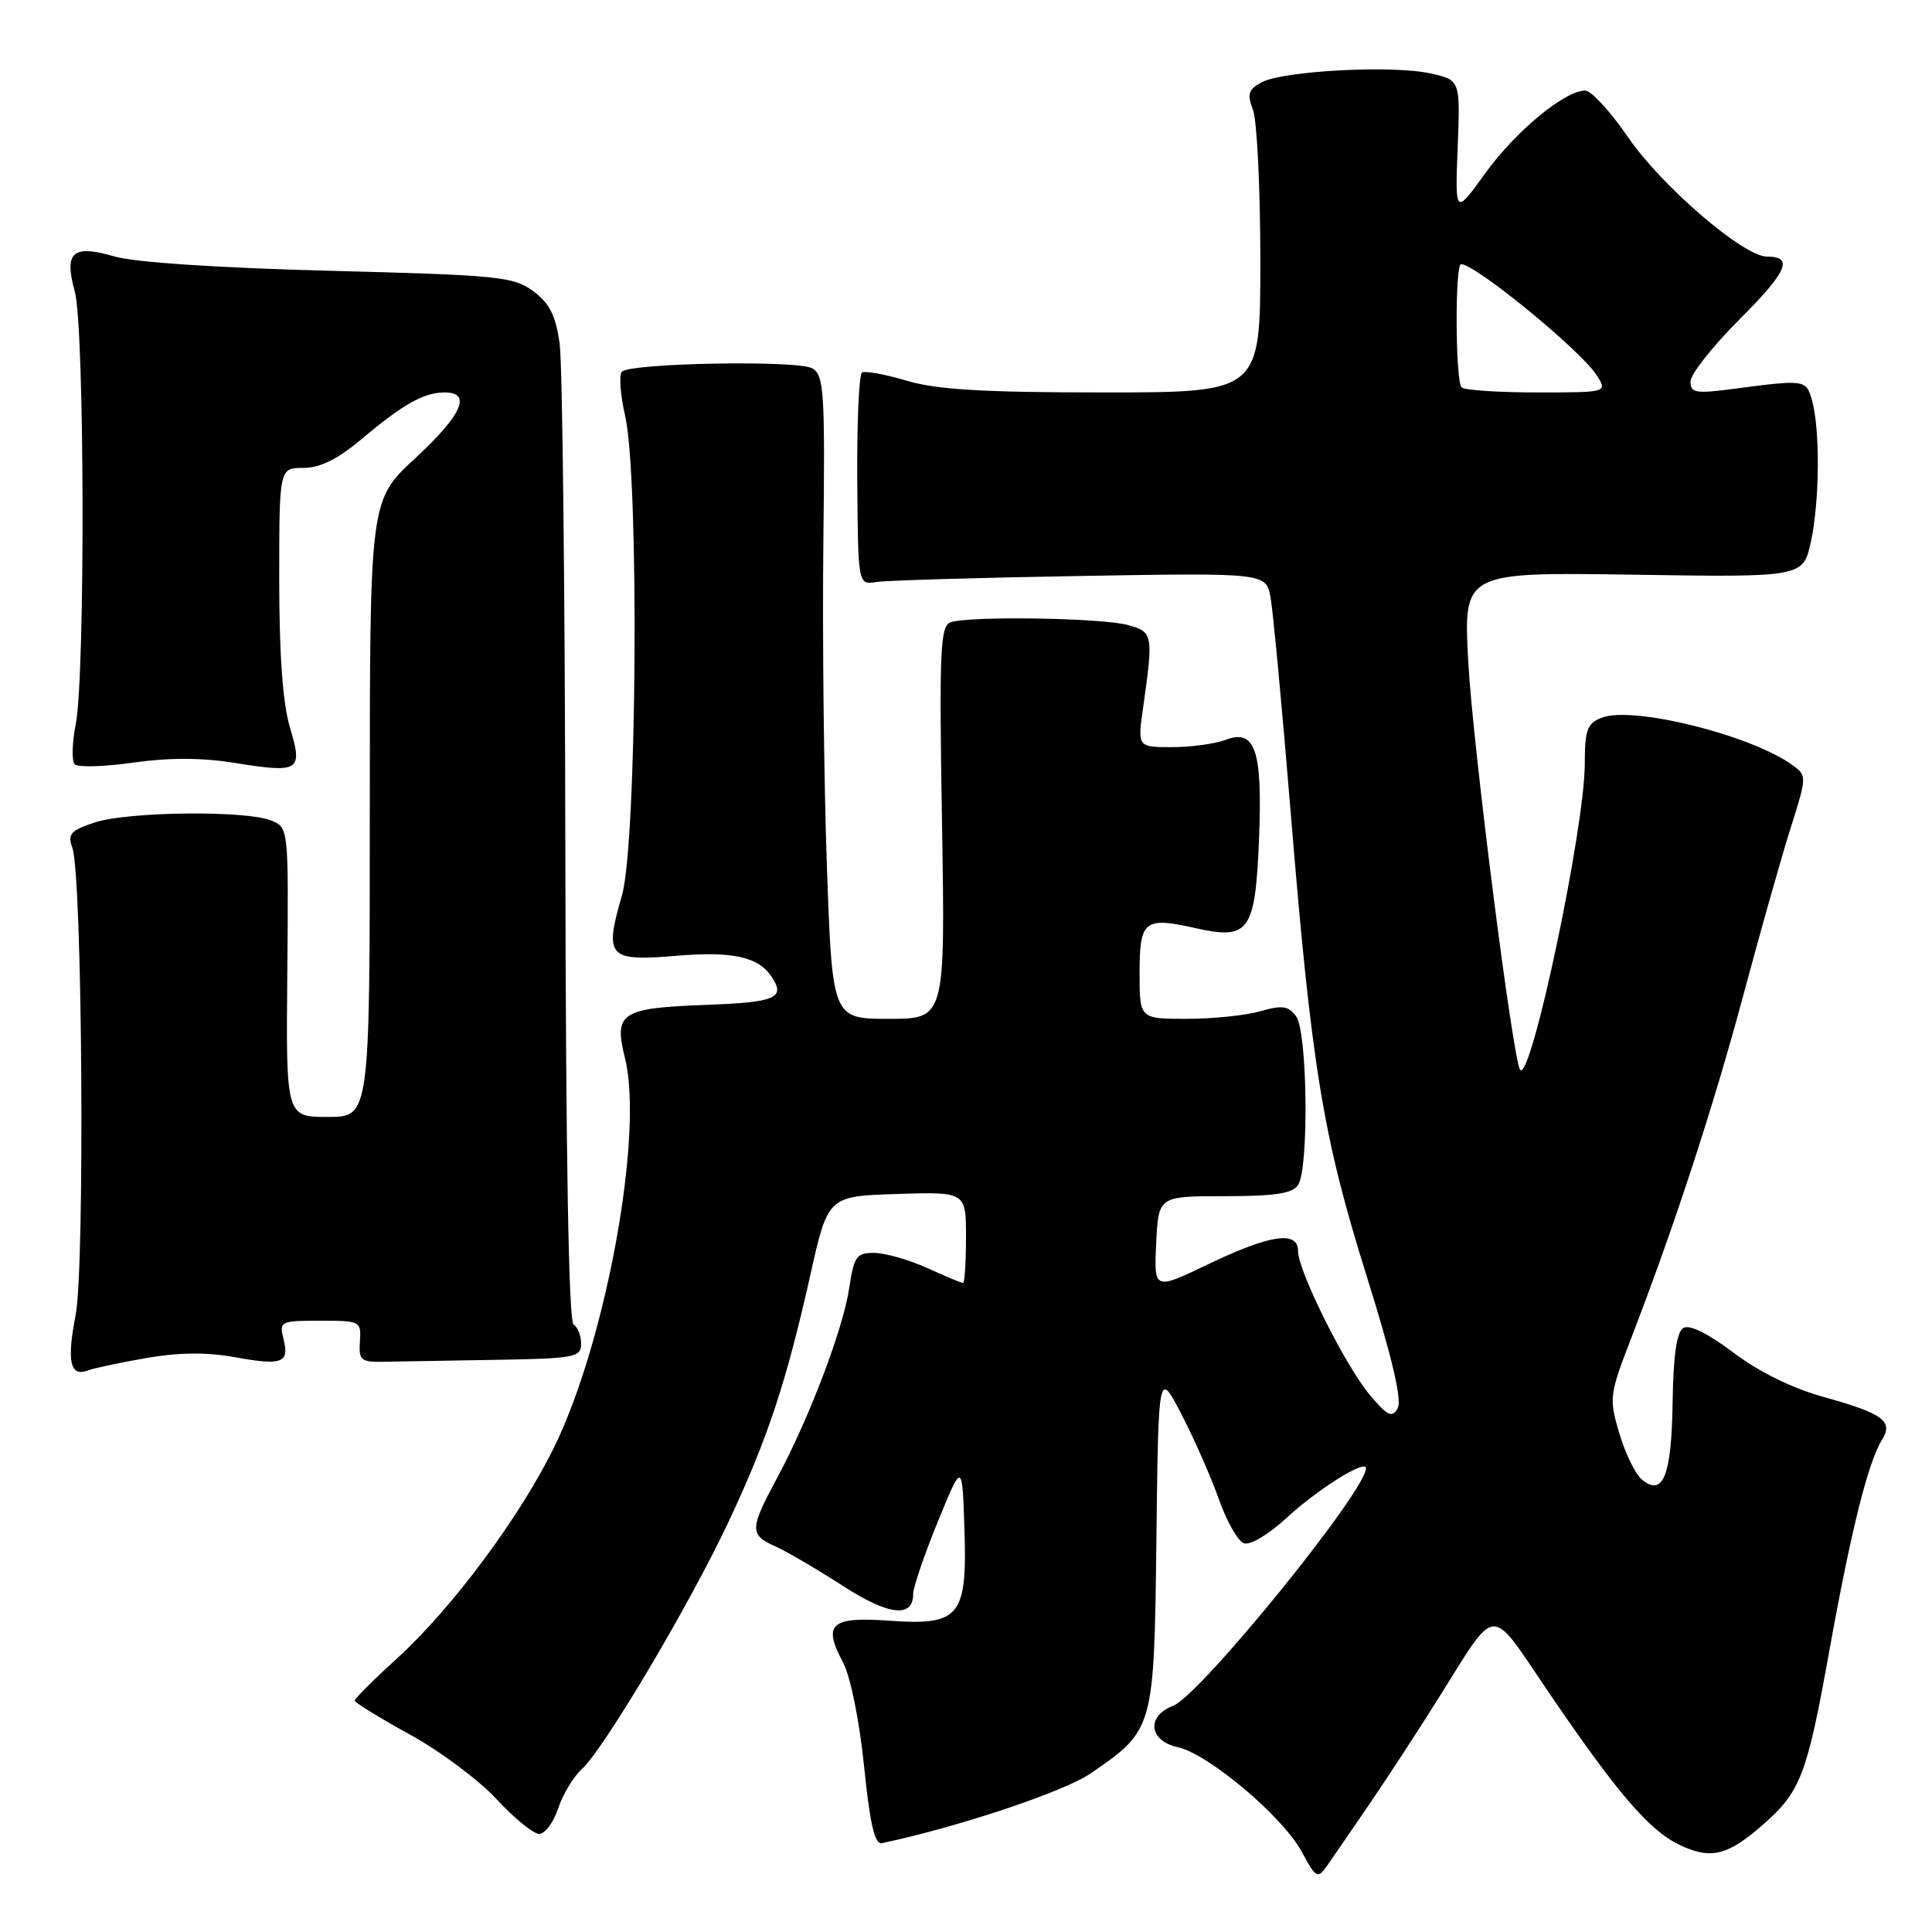 <?xml version="1.0" encoding="UTF-8" standalone="no"?>
<!DOCTYPE svg PUBLIC "-//W3C//DTD SVG 1.1//EN" "http://www.w3.org/Graphics/SVG/1.1/DTD/svg11.dtd" >
<svg xmlns="http://www.w3.org/2000/svg" xmlns:xlink="http://www.w3.org/1999/xlink" version="1.1" viewBox="0 0 256 256">
 <g >
 <path fill="currentColor"
d=" M 181.49 239.00 C 183.93 235.43 188.04 229.12 190.62 225.00 C 198.46 212.49 197.30 212.58 204.97 223.89 C 214.23 237.53 218.51 242.54 222.57 244.47 C 226.70 246.43 228.92 245.89 233.62 241.76 C 238.62 237.37 239.44 235.21 242.44 218.50 C 245.27 202.81 247.54 193.72 249.37 190.79 C 250.91 188.32 249.52 187.29 241.72 185.13 C 237.50 183.96 233.09 181.80 229.69 179.23 C 226.28 176.66 223.86 175.47 223.04 175.97 C 222.16 176.52 221.72 179.65 221.63 185.83 C 221.49 195.56 220.36 198.38 217.55 196.04 C 216.70 195.34 215.36 192.59 214.57 189.93 C 213.19 185.27 213.24 184.83 216.15 177.30 C 221.89 162.40 227.05 146.63 231.07 131.61 C 233.30 123.30 236.09 113.42 237.29 109.65 C 239.42 102.92 239.42 102.78 237.54 101.40 C 232.11 97.43 216.41 93.51 212.27 95.09 C 210.31 95.83 210.00 96.67 209.99 101.23 C 209.99 109.68 202.90 143.24 201.44 141.77 C 200.51 140.84 195.15 98.78 194.55 87.65 C 193.91 75.81 193.91 75.81 216.42 76.15 C 238.94 76.50 238.94 76.50 239.97 71.70 C 241.12 66.35 241.18 56.82 240.09 53.00 C 239.32 50.30 239.18 50.28 229.75 51.52 C 224.67 52.19 224.00 52.07 224.00 50.55 C 224.00 49.59 226.93 45.89 230.50 42.31 C 236.84 35.97 237.70 34.00 234.12 34.00 C 231.03 34.00 220.18 24.67 215.76 18.23 C 213.42 14.81 210.85 12.01 210.05 12.00 C 207.35 12.00 200.84 17.37 196.82 22.94 C 192.80 28.50 192.80 28.50 193.15 19.55 C 193.50 10.60 193.50 10.60 189.50 9.72 C 184.49 8.61 170.03 9.38 167.19 10.90 C 165.41 11.85 165.22 12.45 166.03 14.58 C 166.56 15.98 167.00 24.98 167.00 34.57 C 167.00 52.00 167.00 52.00 146.18 52.00 C 130.32 52.00 124.12 51.63 120.16 50.45 C 117.30 49.60 114.63 49.11 114.22 49.36 C 113.82 49.61 113.54 56.04 113.59 63.66 C 113.70 77.50 113.70 77.50 116.10 77.12 C 117.42 76.91 129.58 76.55 143.13 76.32 C 167.76 75.90 167.76 75.90 168.36 79.20 C 168.69 81.02 169.88 93.75 171.01 107.50 C 173.79 141.43 175.28 150.56 181.10 169.12 C 184.46 179.85 185.80 185.54 185.20 186.60 C 184.47 187.92 183.87 187.64 181.51 184.84 C 178.28 181.01 172.00 168.42 172.00 165.78 C 172.00 163.04 168.34 163.57 160.17 167.48 C 152.91 170.97 152.91 170.97 153.20 164.73 C 153.50 158.50 153.50 158.50 162.28 158.50 C 168.99 158.50 171.28 158.15 172.01 157.00 C 173.46 154.74 173.24 136.71 171.75 134.68 C 170.71 133.28 169.90 133.16 167.01 133.99 C 165.09 134.55 160.70 135.00 157.26 135.00 C 151.00 135.00 151.00 135.00 151.00 128.97 C 151.00 121.93 151.60 121.45 158.50 123.00 C 165.52 124.57 166.33 123.42 166.83 111.14 C 167.30 99.42 166.33 96.54 162.42 98.03 C 161.02 98.56 157.81 99.00 155.30 99.00 C 150.72 99.00 150.72 99.00 151.47 93.75 C 152.84 84.08 152.78 83.75 149.50 82.83 C 146.04 81.86 128.23 81.59 125.93 82.47 C 124.58 82.99 124.44 86.27 124.82 109.03 C 125.25 135.00 125.25 135.00 117.77 135.00 C 110.28 135.00 110.28 135.00 109.56 114.57 C 109.17 103.33 108.96 84.16 109.10 71.96 C 109.33 51.77 109.19 49.69 107.61 48.80 C 105.64 47.70 83.56 48.10 82.41 49.25 C 82.00 49.67 82.19 52.29 82.83 55.08 C 84.72 63.28 84.40 111.80 82.41 118.65 C 80.04 126.82 80.57 127.41 89.60 126.65 C 97.02 126.02 100.48 126.78 102.23 129.40 C 104.14 132.25 102.82 132.81 93.55 133.15 C 82.26 133.57 81.31 134.19 82.81 140.19 C 85.32 150.15 80.32 177.67 73.45 191.71 C 68.94 200.94 59.94 213.06 52.68 219.68 C 49.56 222.52 47.00 225.07 47.00 225.34 C 47.00 225.60 50.28 227.62 54.29 229.82 C 58.30 232.02 63.48 235.89 65.81 238.41 C 68.14 240.93 70.67 243.00 71.44 243.00 C 72.21 243.00 73.35 241.48 73.96 239.62 C 74.57 237.76 75.99 235.42 77.10 234.41 C 79.99 231.80 91.34 212.68 96.49 201.75 C 101.66 190.78 104.19 183.18 107.36 169.00 C 109.71 158.50 109.71 158.50 118.85 158.21 C 128.00 157.92 128.00 157.92 128.00 163.96 C 128.00 167.28 127.82 170.00 127.61 170.00 C 127.39 170.00 125.26 169.11 122.86 168.02 C 120.46 166.93 117.31 166.03 115.86 166.02 C 113.48 166.00 113.16 166.46 112.52 170.71 C 111.71 176.12 107.18 188.04 102.92 195.93 C 99.32 202.62 99.31 203.37 102.75 204.91 C 104.26 205.59 108.25 207.92 111.61 210.09 C 117.73 214.06 121.00 214.45 121.00 211.21 C 121.00 210.35 122.46 206.05 124.25 201.67 C 127.50 193.71 127.50 193.71 127.79 202.48 C 128.18 214.22 127.21 215.42 117.80 214.75 C 110.06 214.20 108.98 215.19 111.72 220.31 C 112.69 222.15 113.87 227.96 114.49 234.00 C 115.27 241.66 115.90 244.43 116.85 244.23 C 127.05 242.07 141.01 237.40 144.54 234.97 C 152.91 229.21 152.93 229.17 153.23 203.87 C 153.50 181.50 153.50 181.50 156.60 187.50 C 158.30 190.80 160.52 195.85 161.53 198.71 C 162.54 201.58 164.02 204.18 164.81 204.48 C 165.63 204.80 168.05 203.37 170.51 201.10 C 174.64 197.29 181.00 193.32 181.00 194.55 C 181.00 197.57 158.99 224.67 155.46 226.02 C 151.86 227.38 152.22 230.67 156.06 231.51 C 160.15 232.41 170.01 240.74 172.50 245.39 C 174.34 248.83 174.60 248.98 175.78 247.31 C 176.48 246.32 179.05 242.57 181.49 239.00 Z  M 19.35 179.95 C 23.68 179.20 27.38 179.16 31.08 179.83 C 37.41 180.98 38.37 180.62 37.56 177.39 C 36.98 175.09 37.16 175.00 42.42 175.00 C 47.75 175.00 47.87 175.06 47.69 177.75 C 47.52 180.23 47.81 180.49 50.75 180.44 C 52.54 180.41 59.17 180.30 65.50 180.19 C 76.15 180.01 77.00 179.86 77.00 178.06 C 77.00 176.99 76.55 175.84 76.00 175.50 C 75.35 175.10 74.97 152.98 74.91 112.69 C 74.86 78.49 74.53 48.30 74.16 45.60 C 73.65 41.83 72.85 40.22 70.68 38.60 C 68.06 36.65 66.16 36.46 43.68 35.88 C 29.00 35.50 17.81 34.76 15.19 33.99 C 9.62 32.36 8.46 33.38 9.91 38.63 C 11.21 43.30 11.31 89.49 10.03 96.00 C 9.55 98.47 9.49 100.85 9.90 101.27 C 10.31 101.70 13.80 101.60 17.65 101.05 C 22.35 100.38 26.74 100.39 30.98 101.07 C 39.71 102.48 40.16 102.19 38.42 96.40 C 37.47 93.24 37.00 86.78 37.00 76.84 C 37.00 62.00 37.00 62.00 40.19 62.00 C 42.42 62.00 44.73 60.85 47.94 58.16 C 53.42 53.54 56.18 52.00 58.93 52.00 C 62.56 52.00 61.21 55.00 55.00 60.74 C 49.00 66.29 49.00 66.29 49.00 107.14 C 49.00 148.00 49.00 148.00 43.44 148.00 C 37.89 148.00 37.89 148.00 38.07 128.82 C 38.24 109.63 38.24 109.63 35.87 108.70 C 32.44 107.36 16.91 107.54 12.55 108.98 C 9.34 110.04 8.93 110.51 9.59 112.36 C 10.91 116.03 11.26 167.88 10.02 174.26 C 8.83 180.35 9.29 182.48 11.61 181.60 C 12.39 181.30 15.87 180.56 19.35 179.95 Z  M 193.67 51.33 C 192.84 50.51 192.77 35.00 193.60 35.00 C 195.49 35.00 209.31 46.30 211.50 49.63 C 213.05 52.00 213.05 52.00 203.69 52.00 C 198.54 52.00 194.03 51.70 193.67 51.33 Z "/>
</g>
</svg>